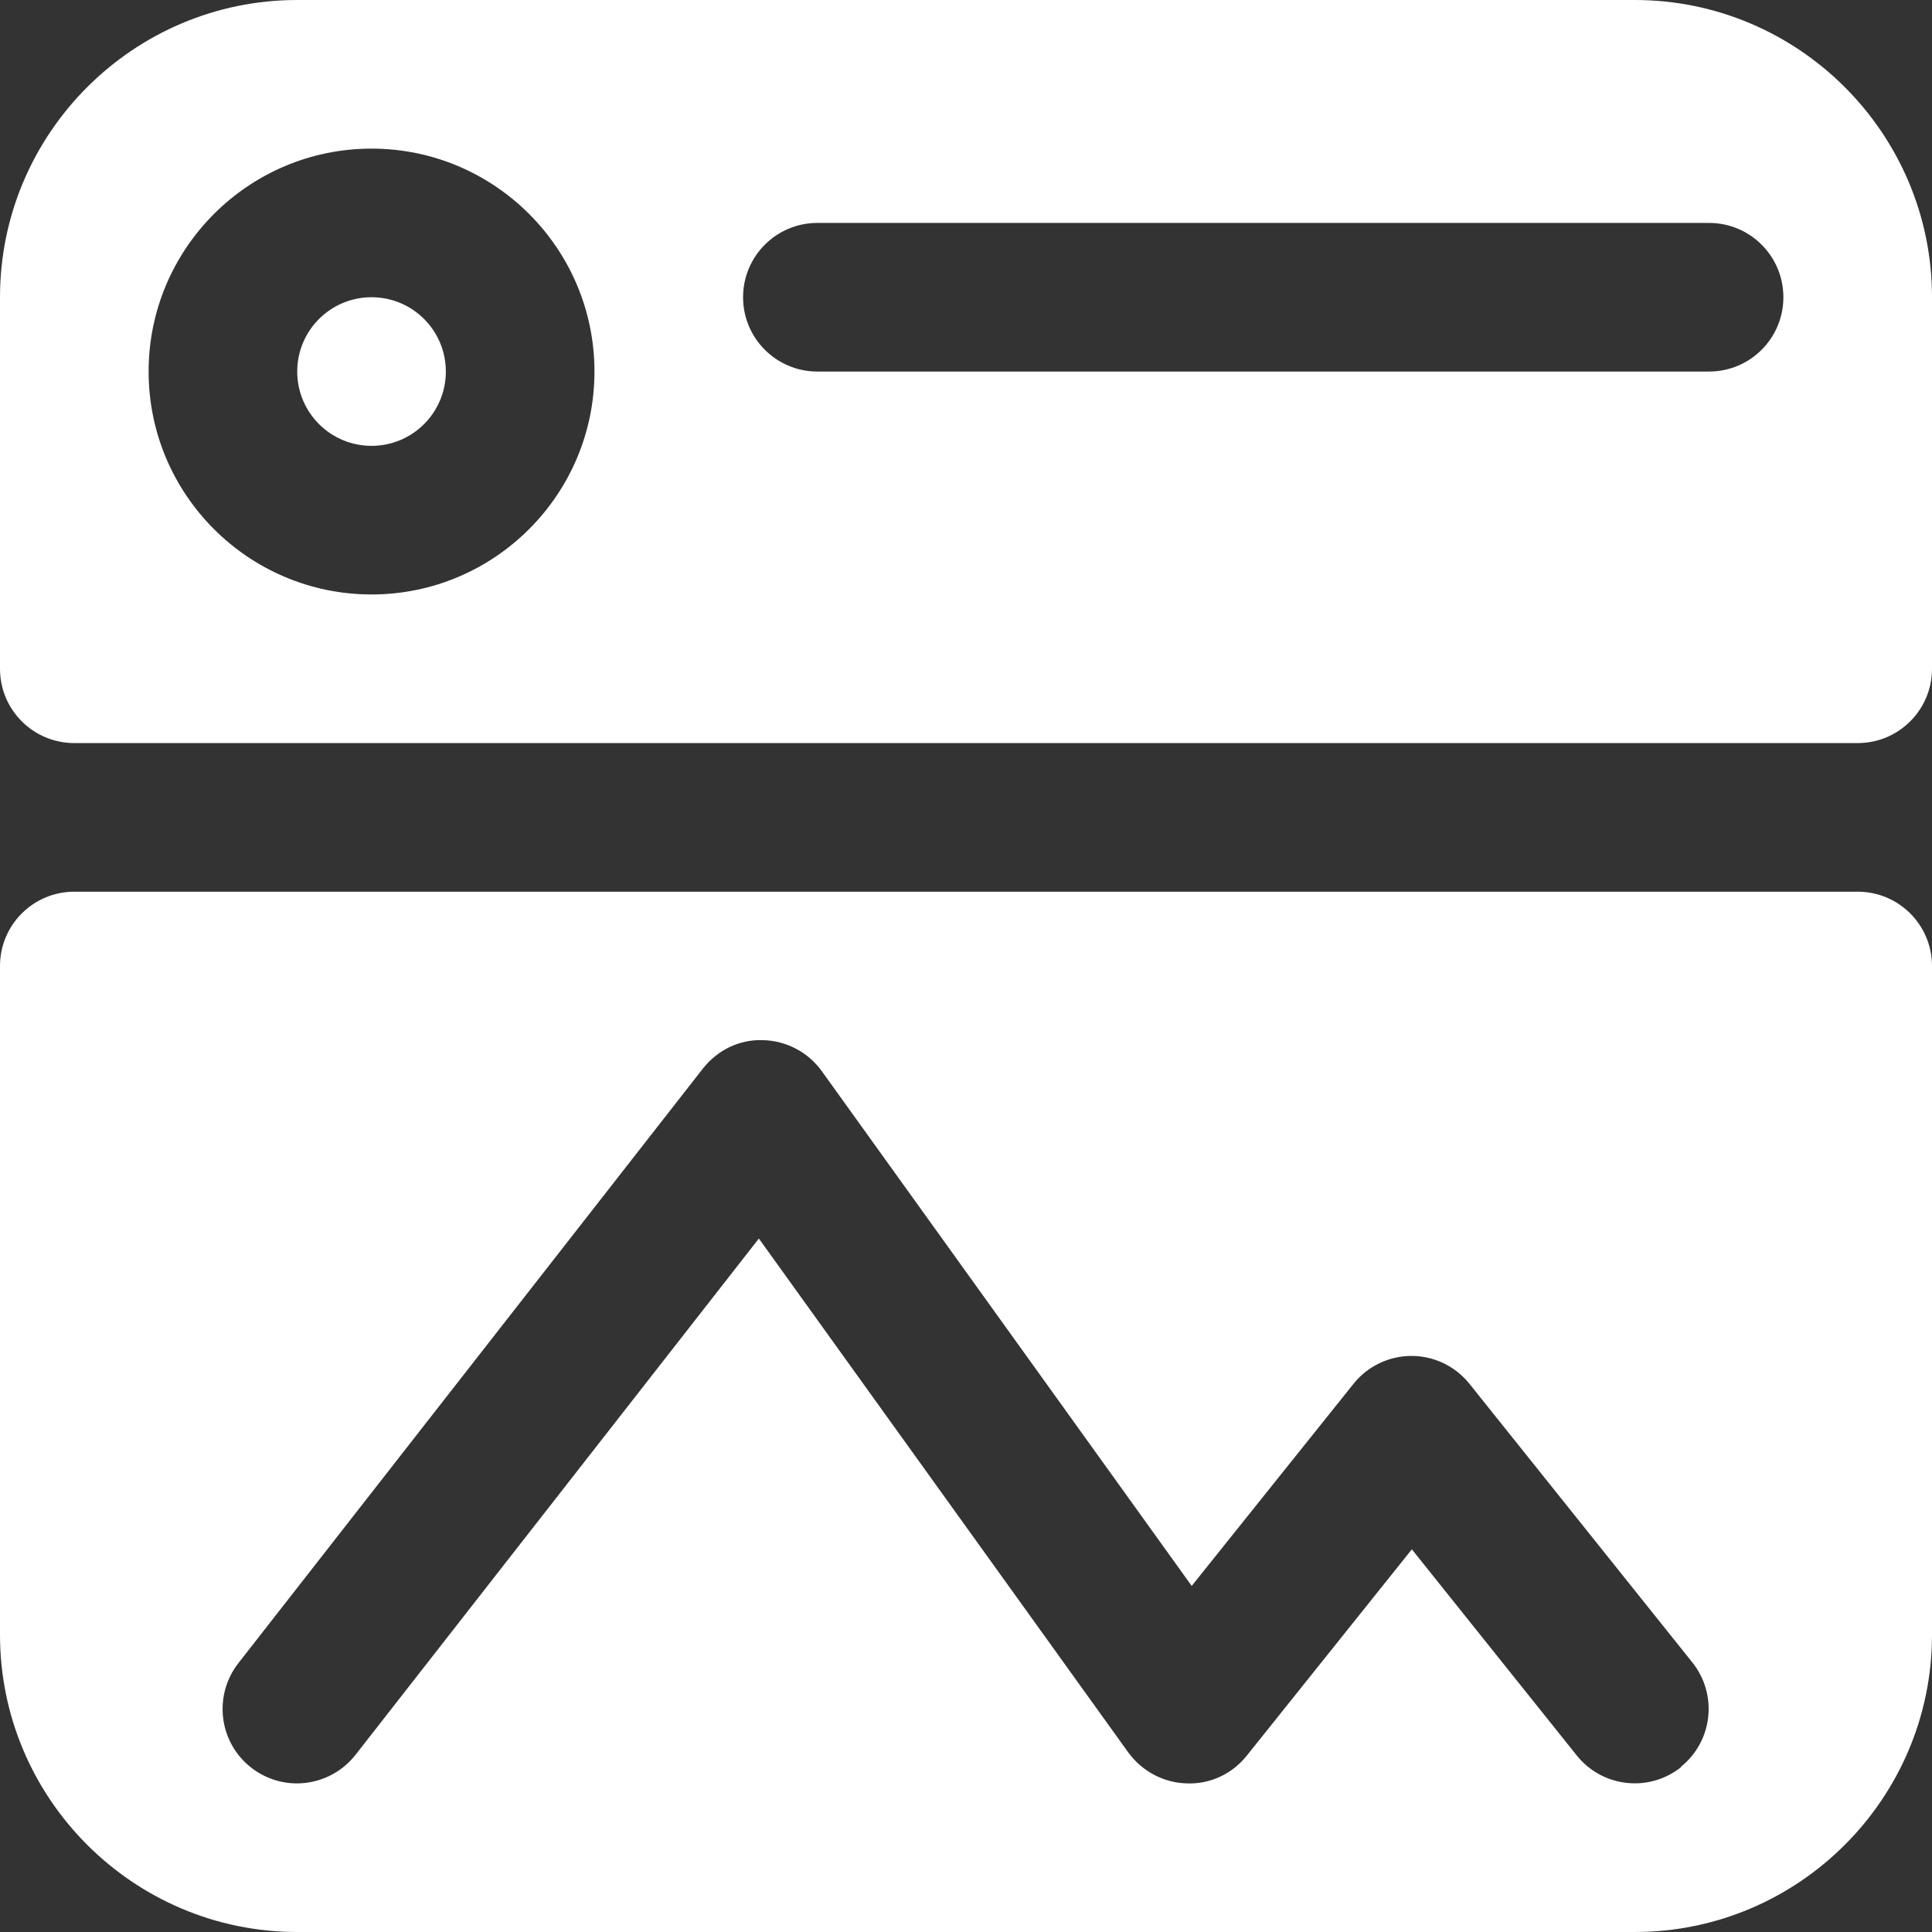 <?xml version="1.0" encoding="UTF-8"?>
<svg id="Laag_1" data-name="Laag 1" xmlns="http://www.w3.org/2000/svg" viewBox="0 0 104 104">
  <rect x="0" y="0" width="104" height="104" fill="#333333" stroke="none"/>
  <defs>
    <style>
      .cls-1 {
        fill: #fff;
        stroke-width: 0px;
      }
    </style>
  </defs>
  <path class="cls-1" d="M100,48H4c-2.21,0-4,1.79-4,4v36c0,8.82,7.18,16,16,16h72c8.82,0,16-7.18,16-16v-36c0-2.21-1.79-4-4-4ZM90.5,95.12c-1.73,1.38-4.24,1.1-5.62-.62l-8.88-11.1-8.88,11.1c-.78.98-1.96,1.55-3.23,1.5-1.25-.03-2.41-.65-3.15-1.66l-19.89-27.67-21.71,27.79c-.79,1.01-1.97,1.54-3.16,1.54-.86,0-1.73-.28-2.46-.85-1.74-1.36-2.05-3.87-.69-5.62l25-32c.78-.99,1.94-1.58,3.23-1.54,1.26.03,2.43.64,3.17,1.66l19.92,27.72,8.71-10.88c.76-.95,1.91-1.5,3.12-1.5s2.36.55,3.12,1.5l12,15c1.38,1.73,1.1,4.24-.62,5.62h.02Z"/>
  <g>
    <circle class="cls-1" cx="20" cy="20" r="4"/>
    <path class="cls-1" d="M88,0H16C7.18,0,0,7.18,0,16v20c0,2.21,1.79,4,4,4h96c2.21,0,4-1.79,4-4v-20c0-8.82-7.18-16-16-16ZM20,32c-6.62,0-12-5.38-12-12s5.38-12,12-12,12,5.38,12,12-5.38,12-12,12ZM92,20h-48c-2.21,0-4-1.79-4-4s1.79-4,4-4h48c2.21,0,4,1.79,4,4s-1.79,4-4,4Z"/>
  </g>
</svg>